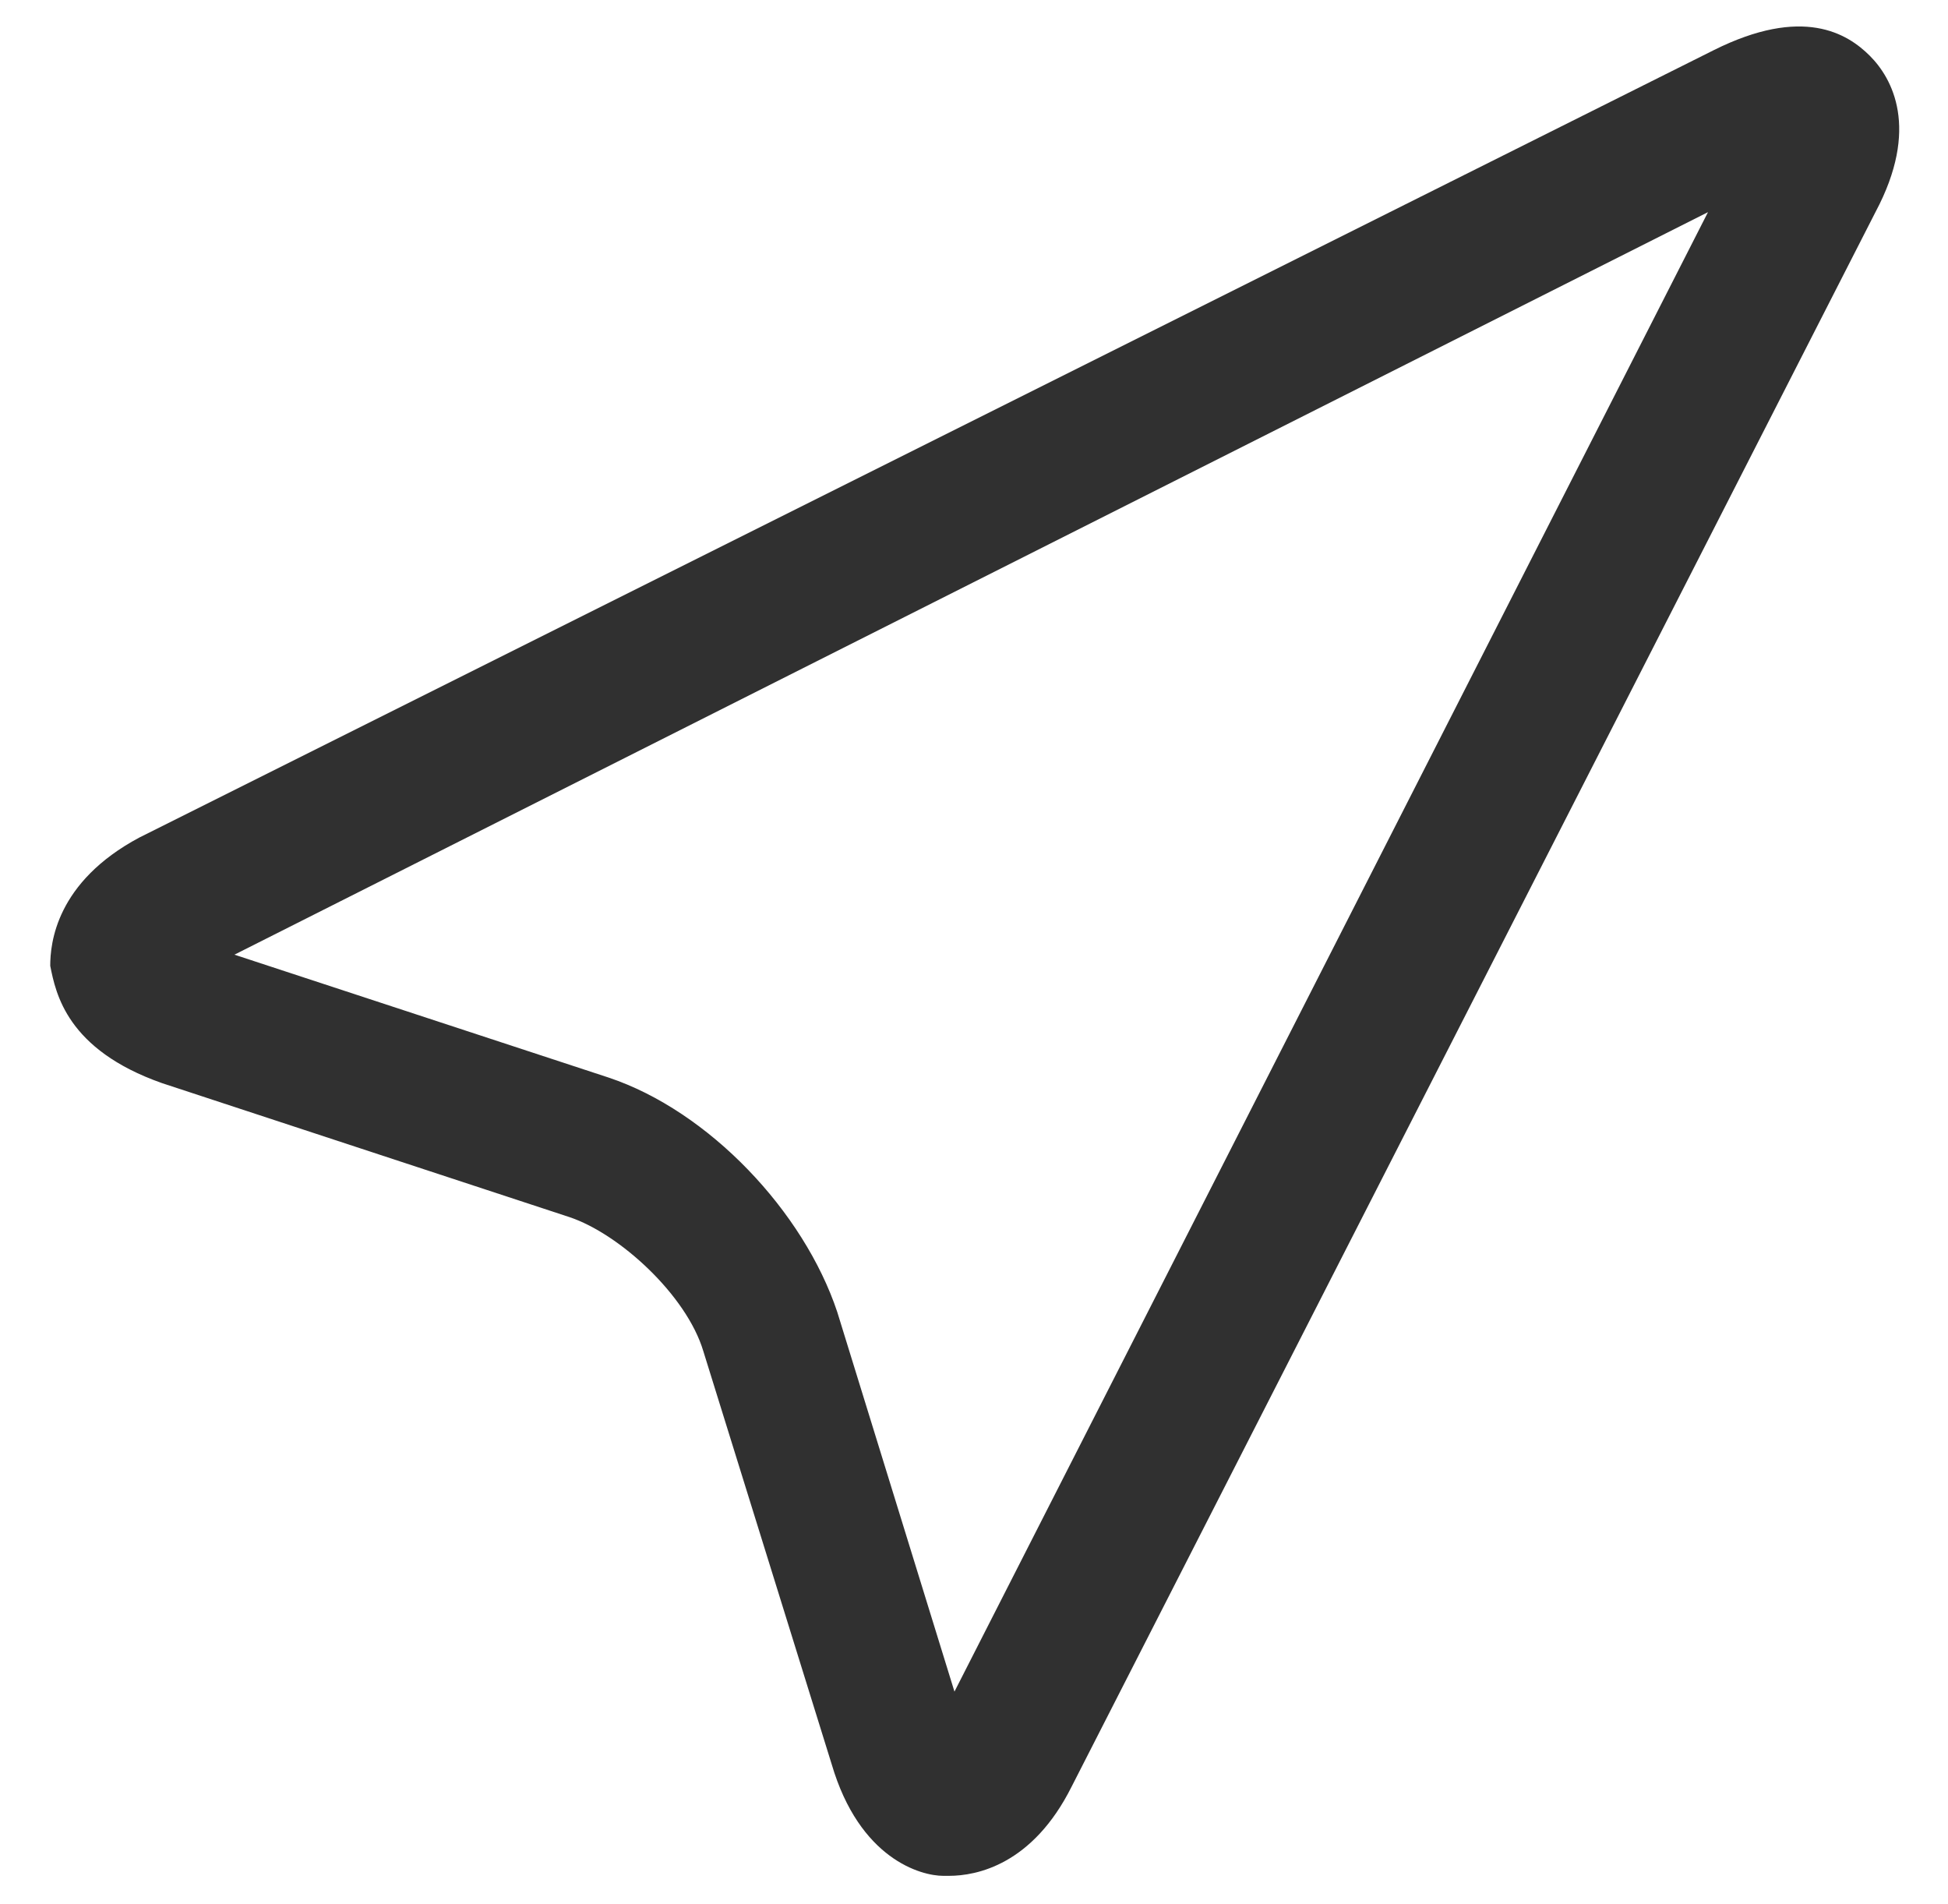 <?xml version="1.0" encoding="utf-8"?>
<!-- Generator: Adobe Illustrator 21.1.0, SVG Export Plug-In . SVG Version: 6.00 Build 0)  -->
<svg version="1.1" id="Layer_1" xmlns="http://www.w3.org/2000/svg" xmlns:xlink="http://www.w3.org/1999/xlink" x="0px" y="0px"
	 viewBox="0 0 34.9 34.1" style="enable-background:new 0 0 34.9 34.1;" xml:space="preserve">
<style type="text/css">
	.st0{fill:#303030;}
</style>
<g>
	<path class="st0" d="M17,33.6c-0.1,0-0.1,0-0.1,0c-0.4,0-1.5-0.3-2-2l-2.3-7.4c-0.3-1-1.5-2.1-2.4-2.4l-7.3-2.4
		c-1.7-0.6-1.9-1.6-2-2.1c0-0.4,0.1-1.5,1.6-2.3L30.7,0.9c1.6-0.8,2.4-0.3,2.8,0.1c0.4,0.4,0.9,1.3,0.1,2.8L19.2,32
		C18.5,33.4,17.5,33.6,17,33.6z M17.5,31.2L17.5,31.2L17.5,31.2z M4.2,17.1l6.7,2.2c1.8,0.6,3.5,2.4,4.1,4.2l2.1,6.8L30.6,3.8
		L4.2,17.1z M3.3,16.8L3.3,16.8L3.3,16.8z"/>
</g>
</svg>
